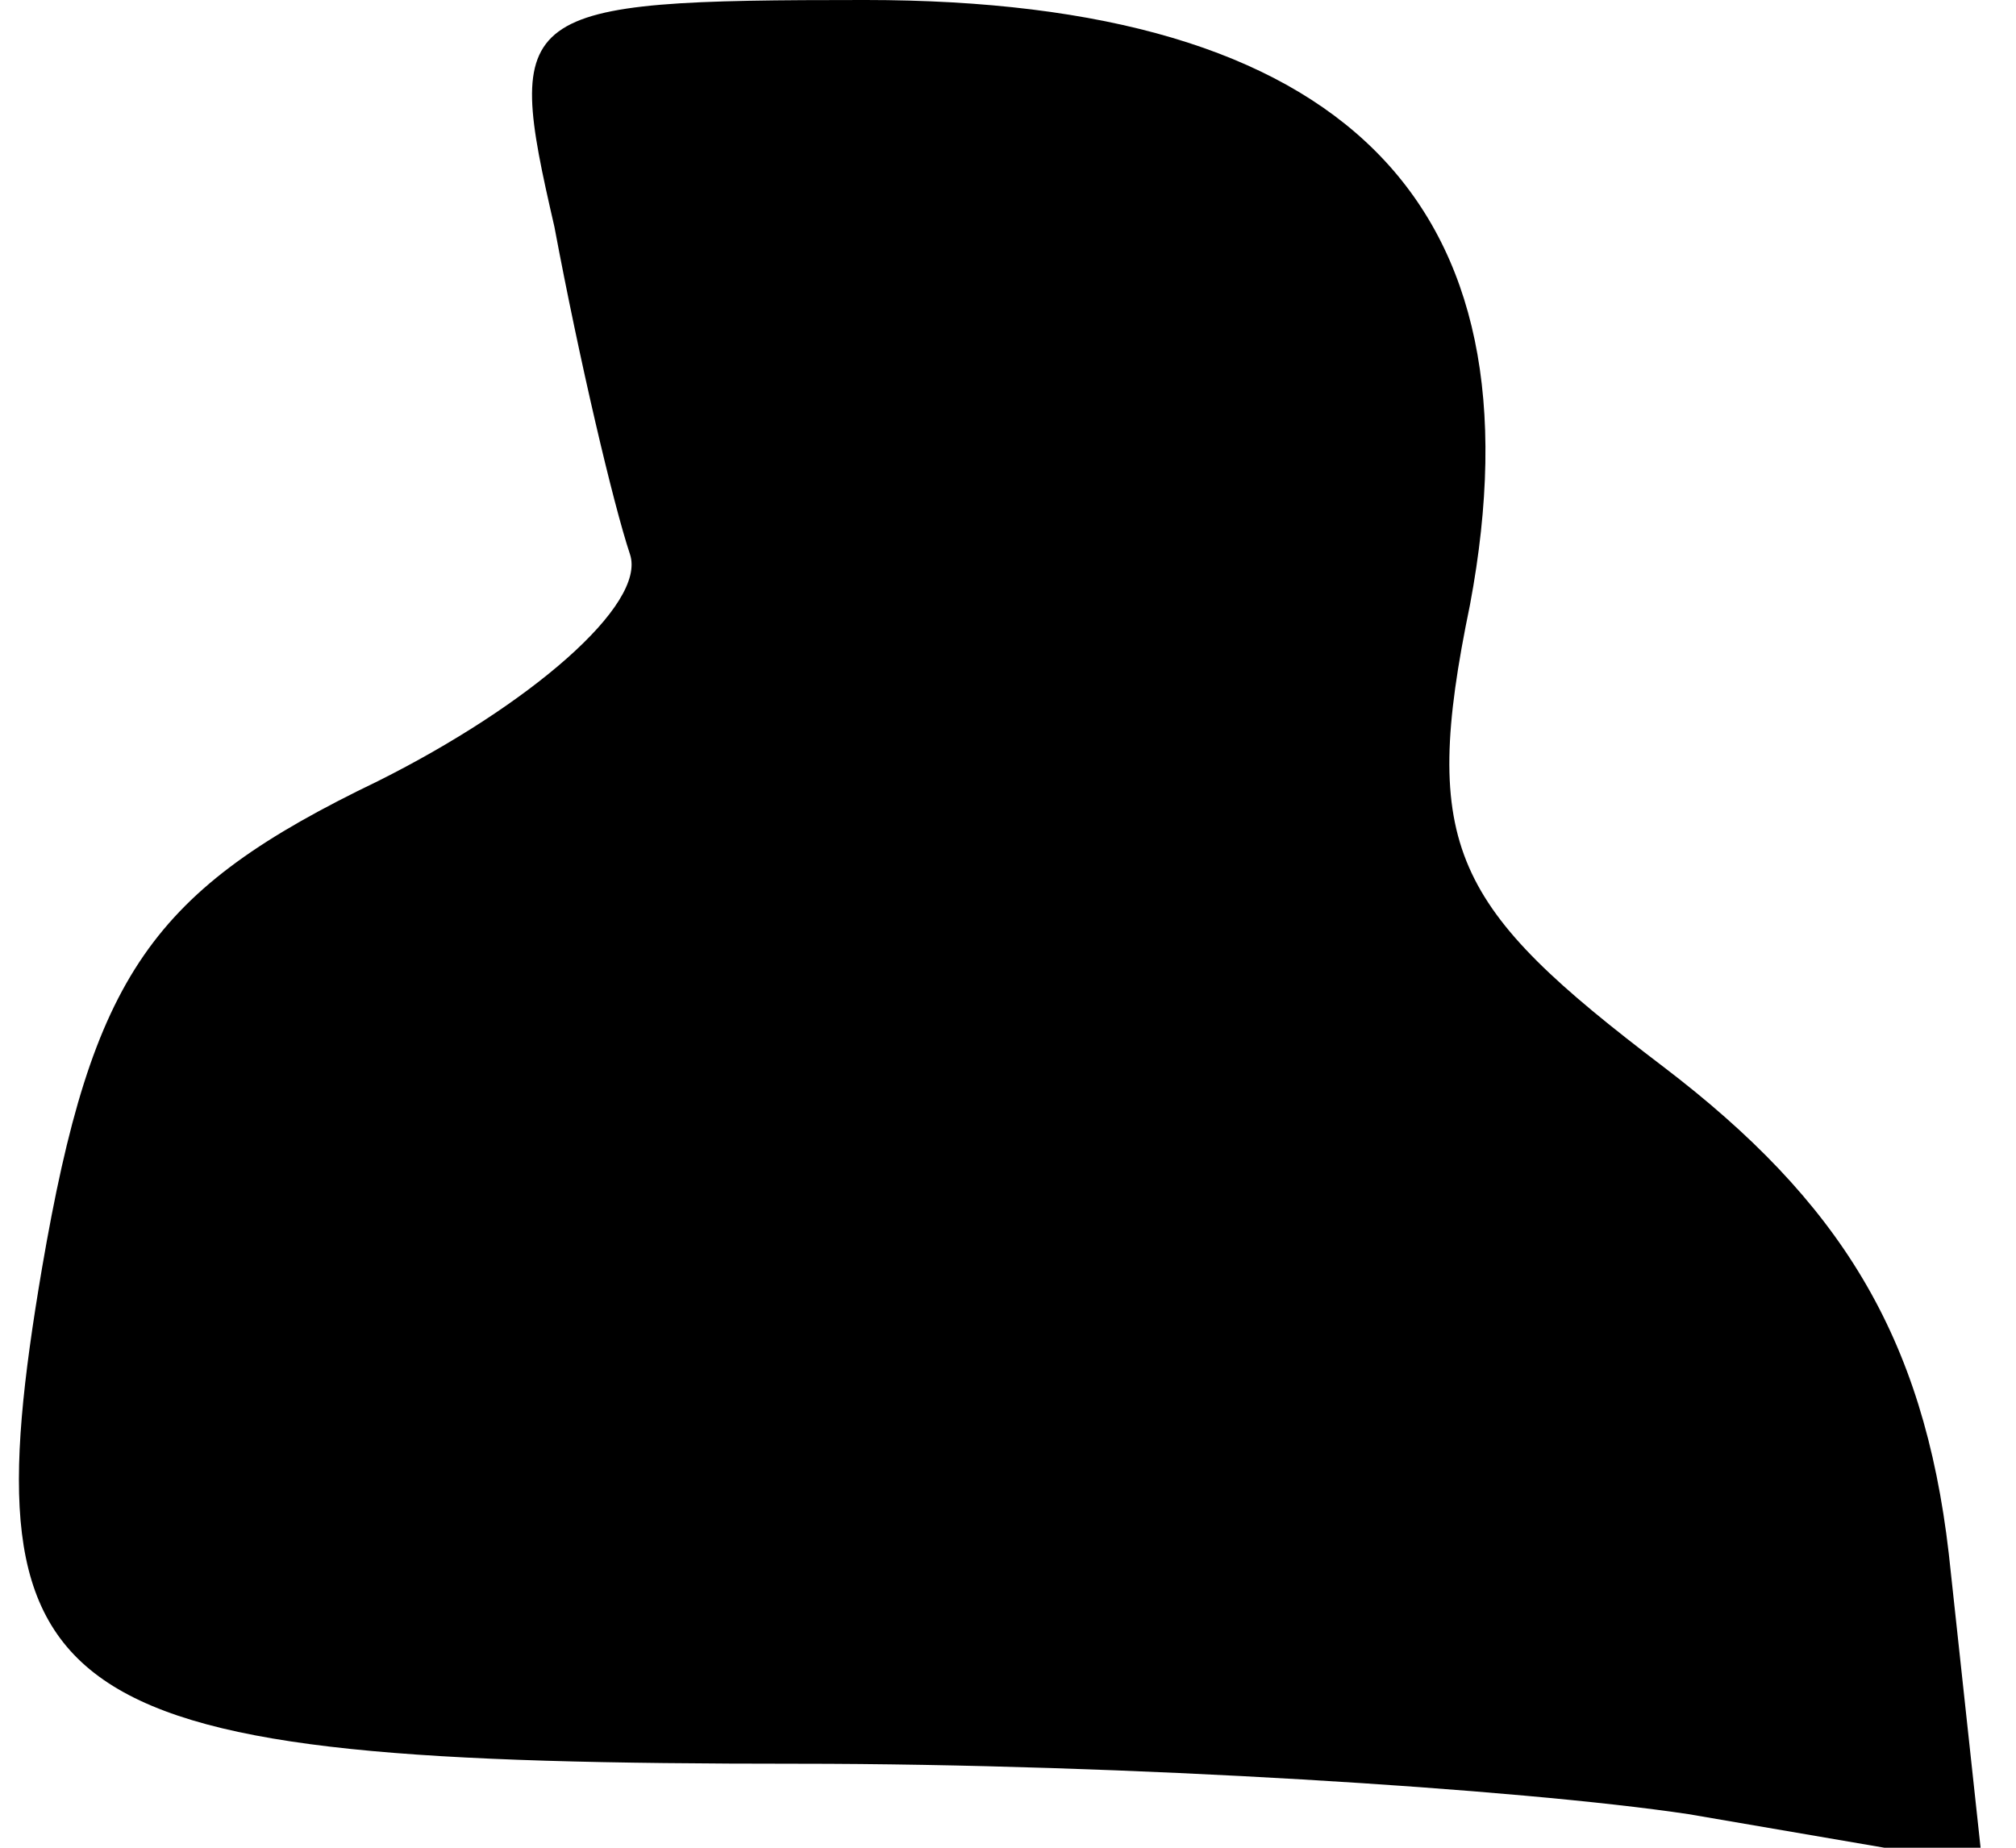 <?xml version="1.0" standalone="no"?>
<!DOCTYPE svg PUBLIC "-//W3C//DTD SVG 20010904//EN"
 "http://www.w3.org/TR/2001/REC-SVG-20010904/DTD/svg10.dtd">
<svg version="1.0" xmlns="http://www.w3.org/2000/svg"
 width="24pt" height="22pt" viewBox="0 0 24 22"
 preserveAspectRatio="xMidYMid meet">
<g transform="translate(0,22) scale(0.1,-0.1)"
fill="#000000" stroke="none">
<path fill="#000000" stroke="none" d="M66 193 c3 -16 7 -33 9 -39 2 -6 -12
-18 -30 -27 -27 -13 -34 -23 -40 -58 -9 -53 0 -59 90 -59 39 0 86 -3 106 -6
l35 -6 -4 37 c-3 26 -13 42 -34 58 -25 19 -29 26 -23 55 9 48 -15 72 -72 72
-42 0 -43 -1 -37 -27z"/>
</g>
</svg>
